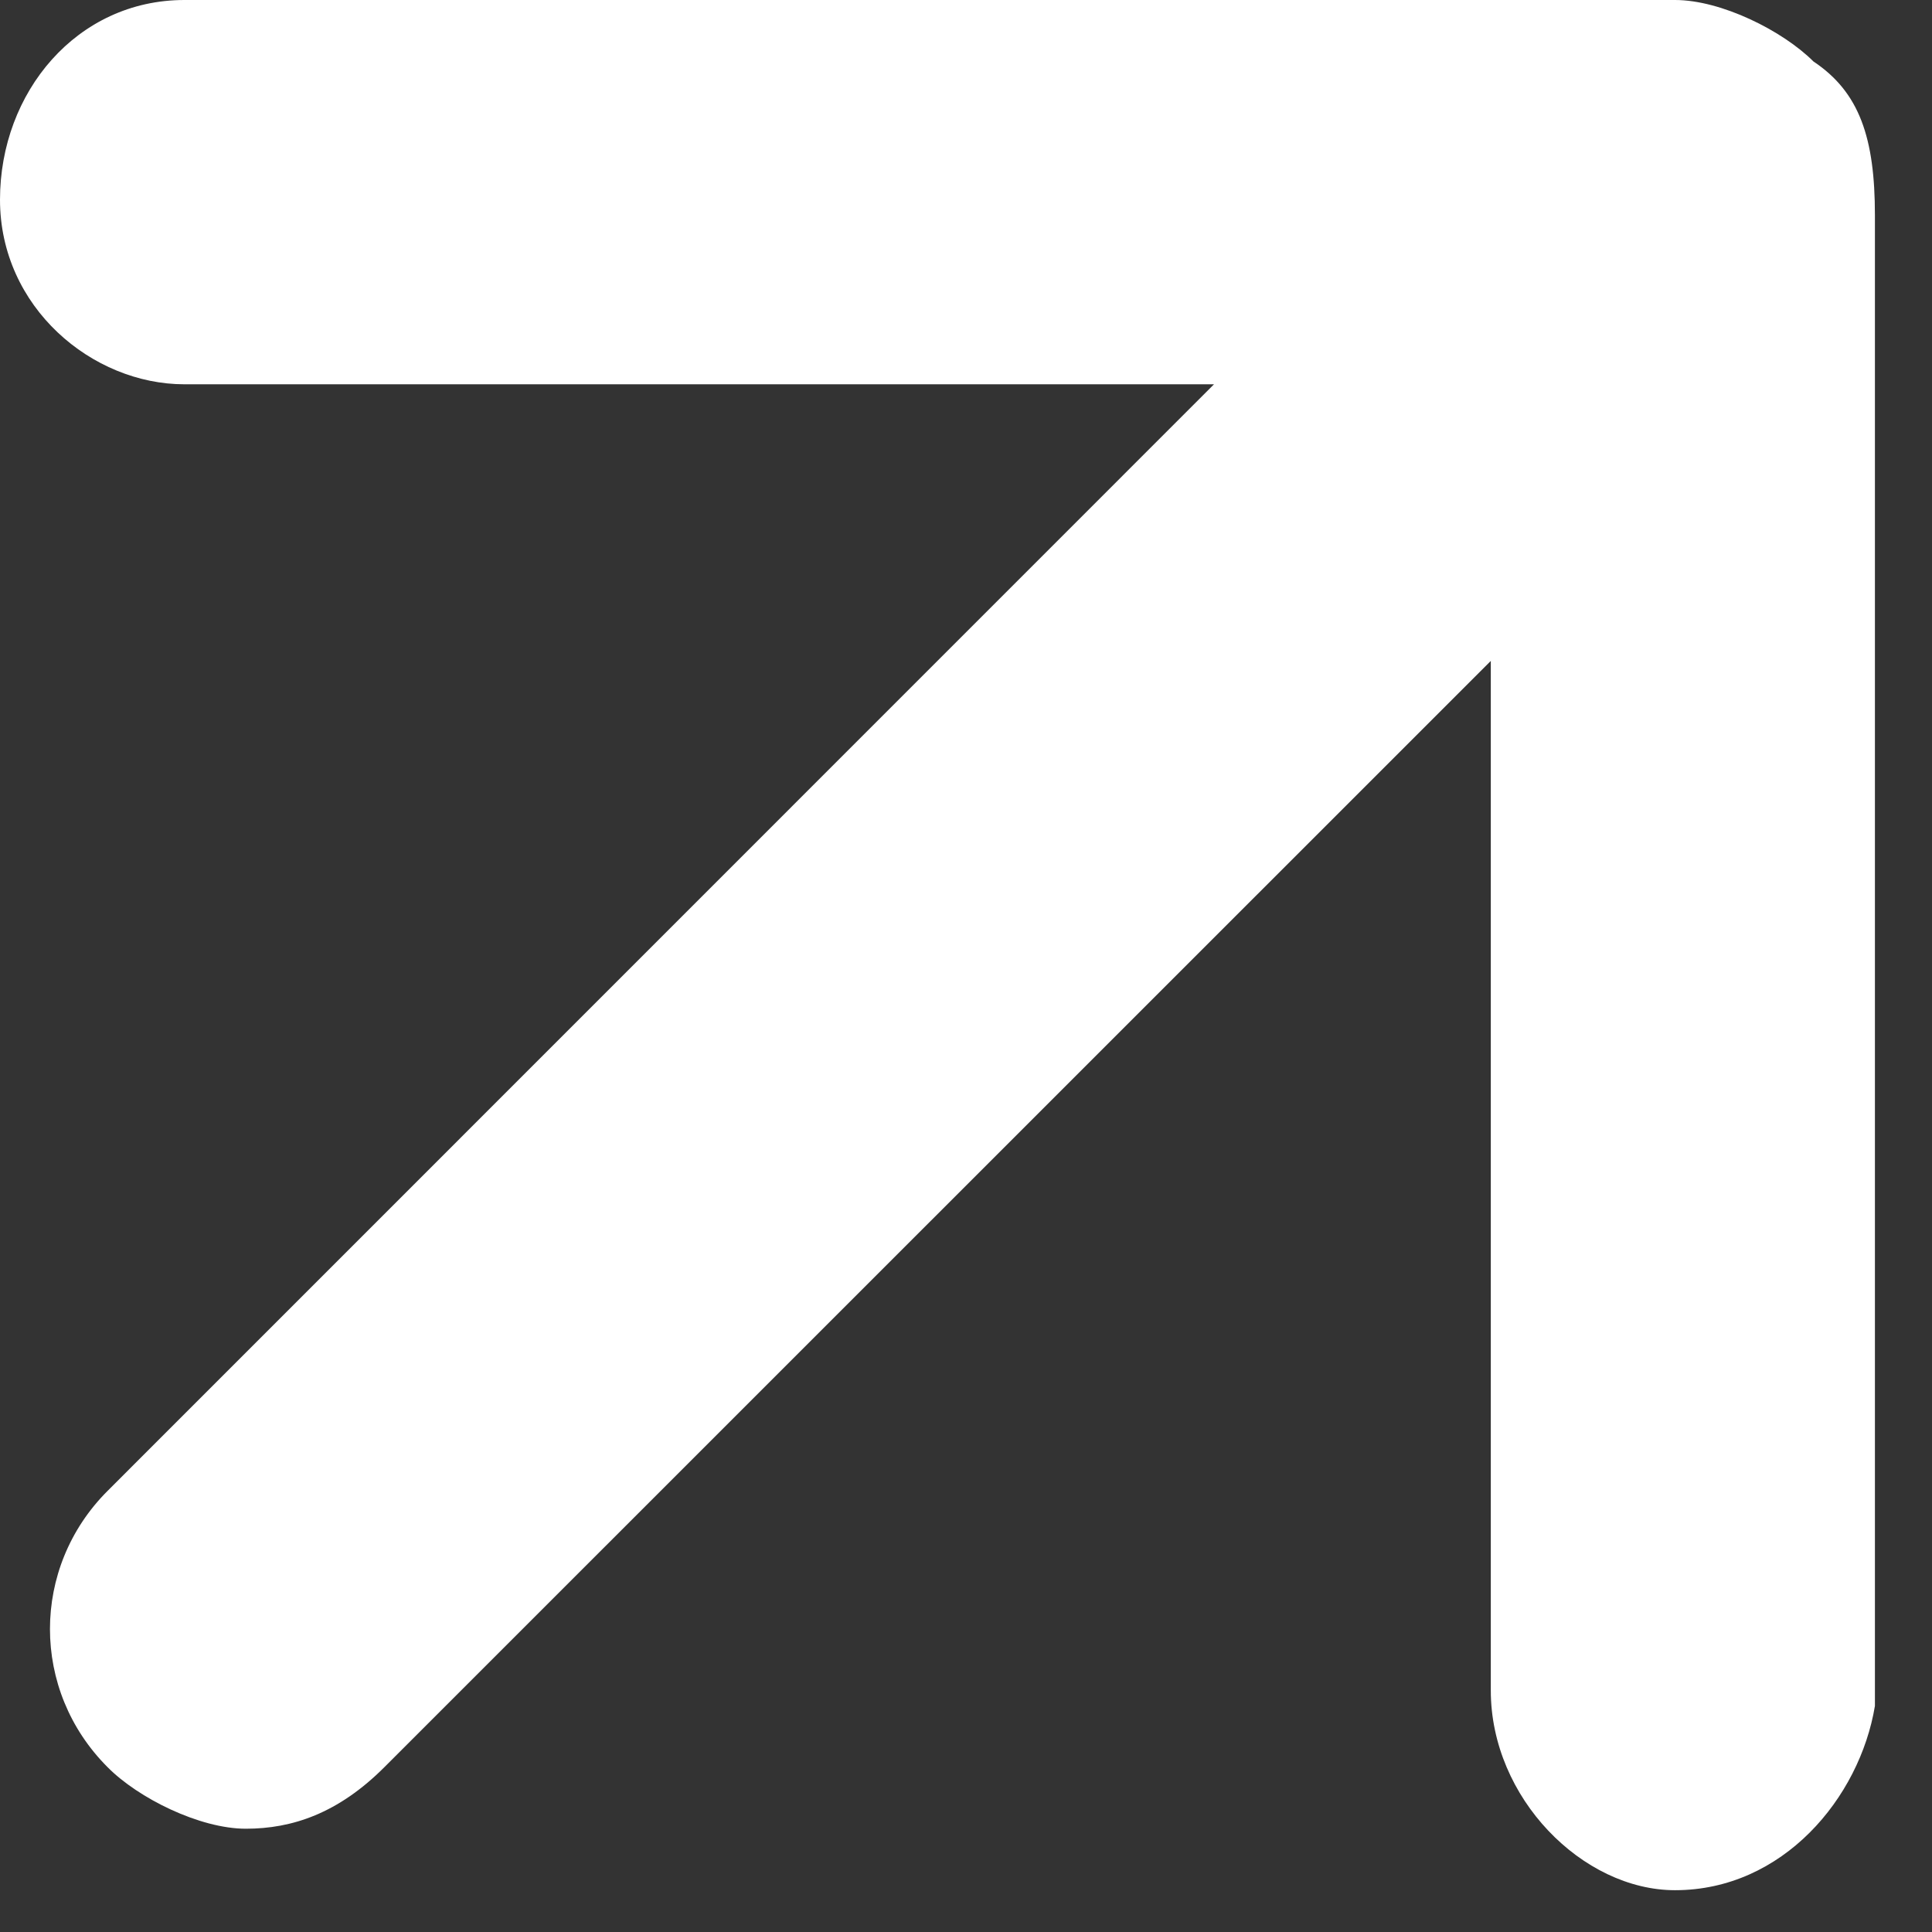 <svg width="11" height="11" viewBox="0 0 11 11" fill="none" xmlns="http://www.w3.org/2000/svg">
<rect x="0" y="0" width="11" height="11" fill="#333333" stroke="none"/>
<path id="Vector" d="M10.325 0.35C10.15 0.175 9.8 0 9.537 0H1.05C0.438 0 0 0.525 0 1.137C0 1.75 0.525 2.188 1.05 2.188H6.912L0.613 8.488C0.175 8.925 0.175 9.625 0.613 10.062C0.787 10.238 1.137 10.412 1.4 10.412C1.663 10.412 1.925 10.325 2.188 10.062L8.488 3.763V9.625C8.488 10.238 9.012 10.762 9.537 10.762C10.15 10.762 10.588 10.238 10.675 9.713V1.225C10.675 0.787 10.588 0.525 10.325 0.35Z" fill="white"/>
</svg>
